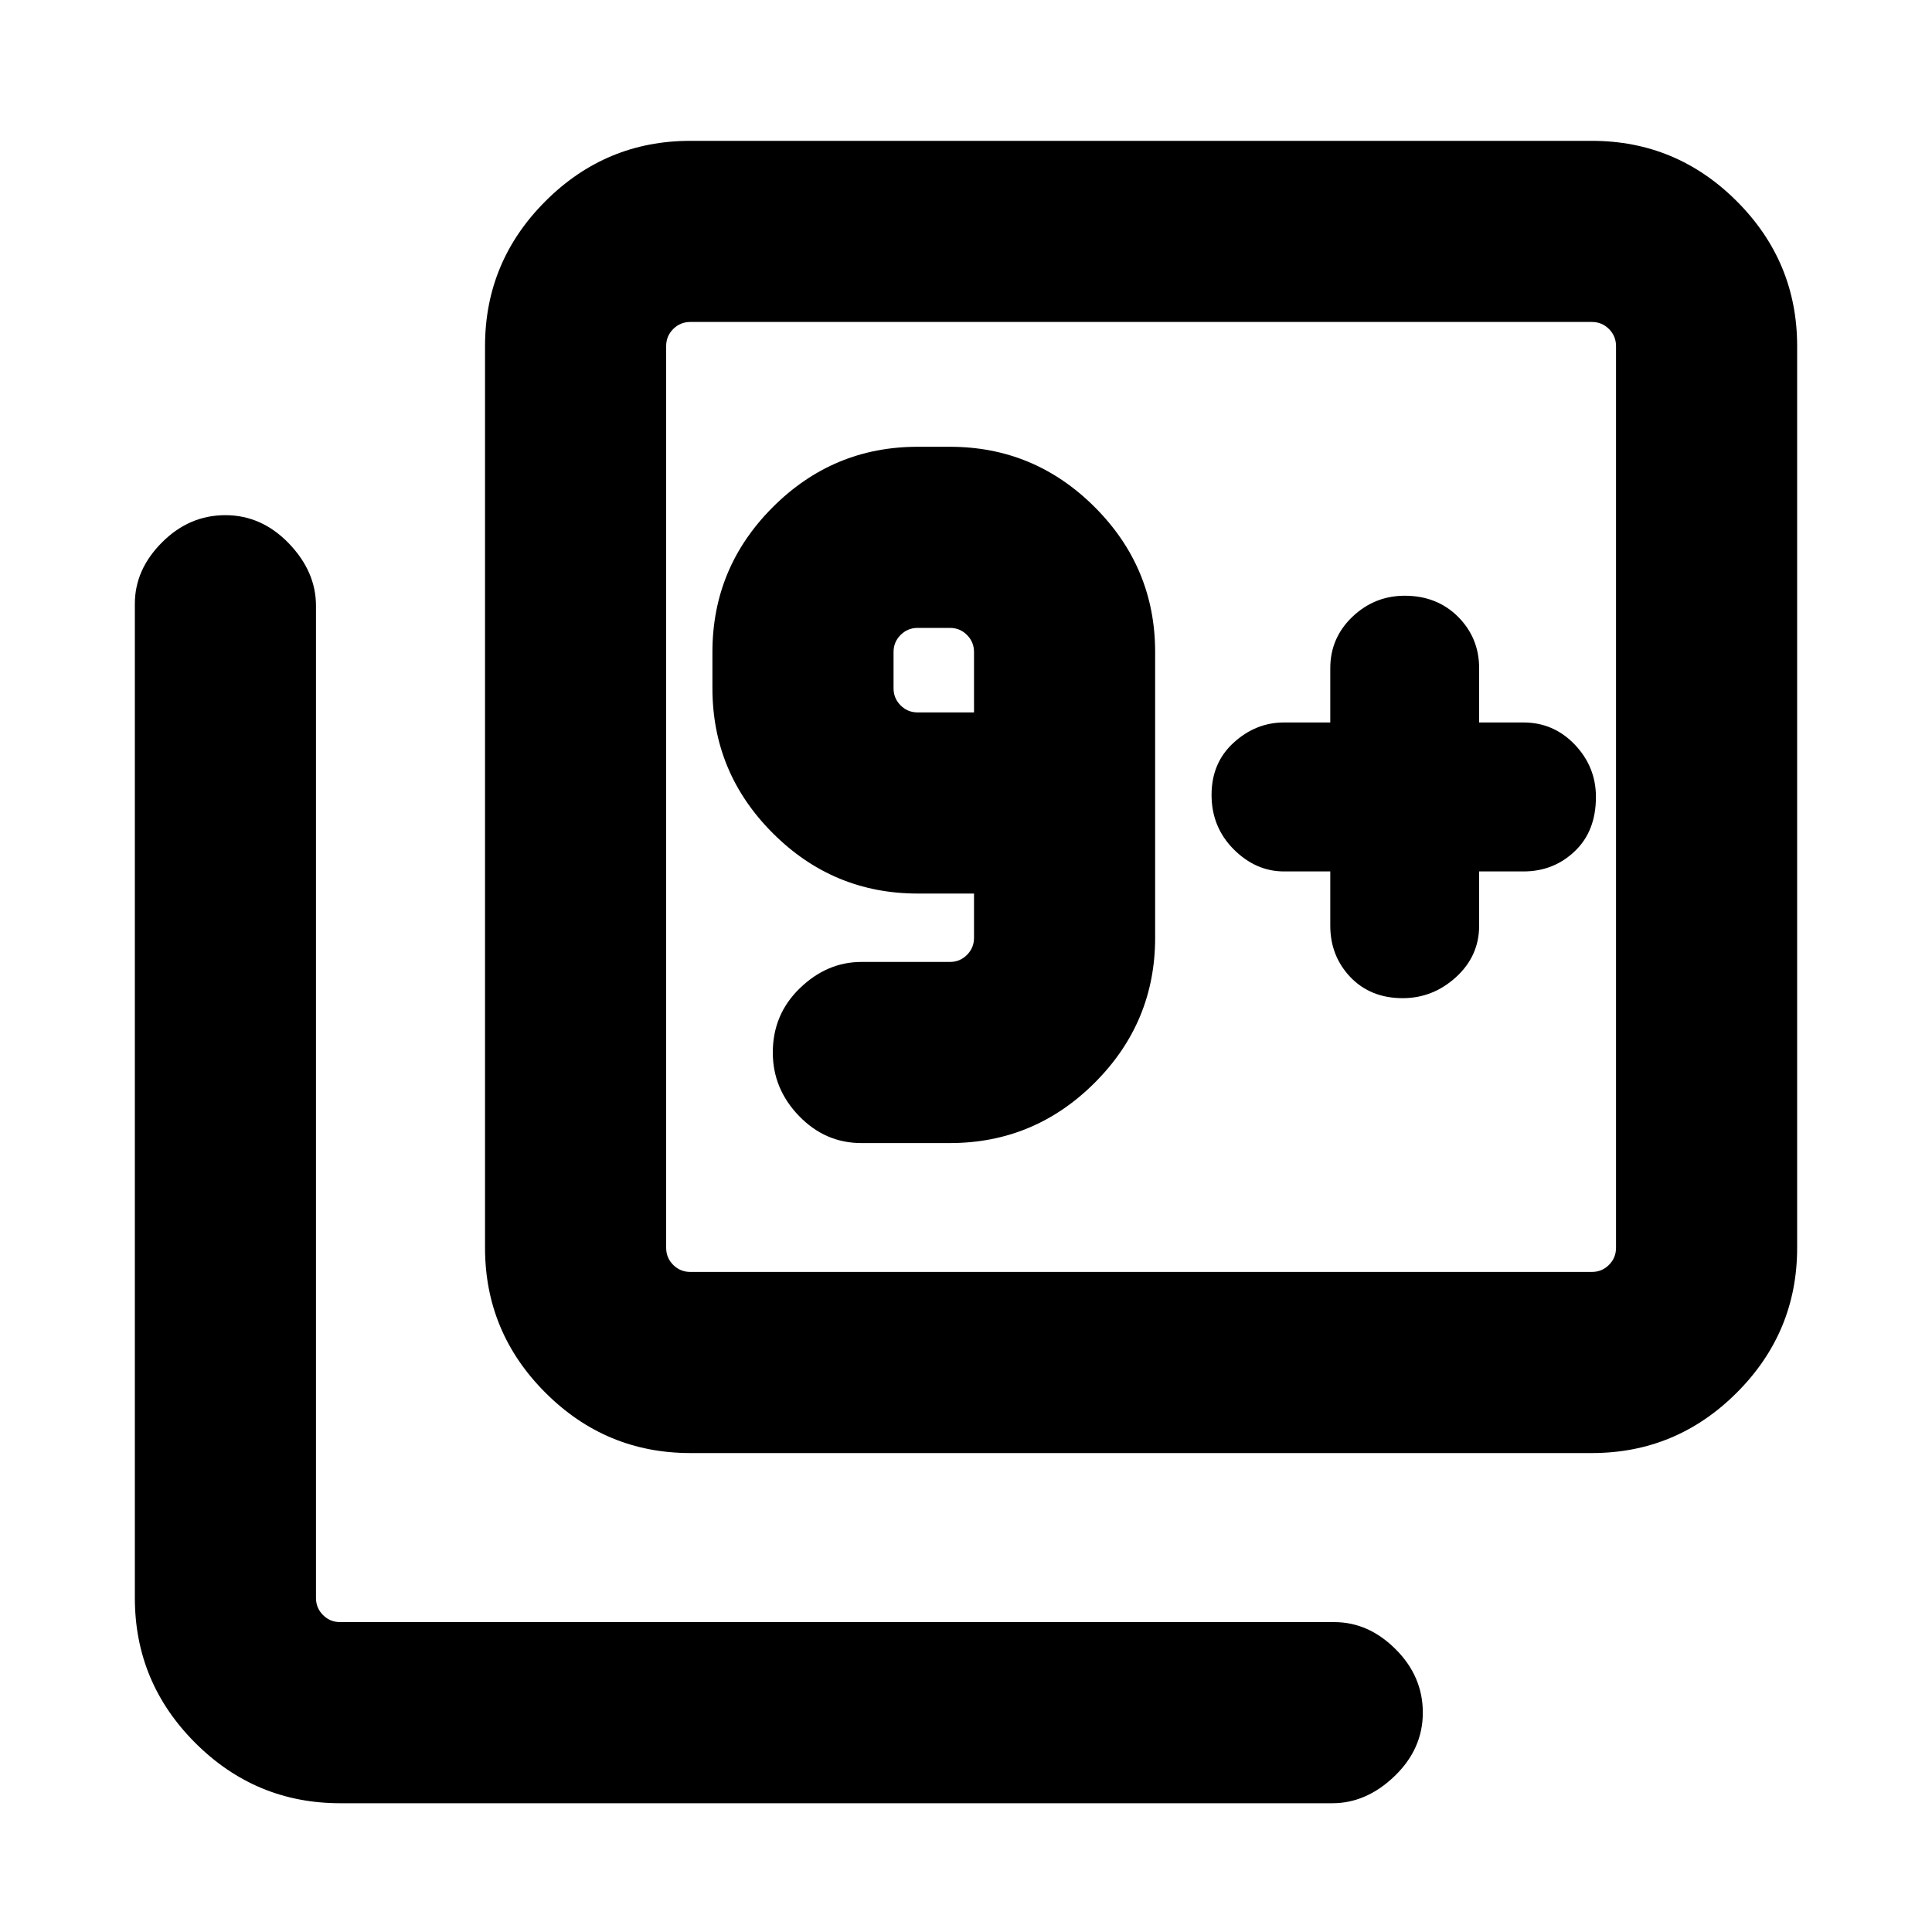 <svg xmlns="http://www.w3.org/2000/svg" height="20" width="20"><path d="M8.917 11.833H9.833Q10.708 11.833 11.333 11.208Q11.958 10.583 11.958 9.708V6.75Q11.958 5.875 11.333 5.25Q10.708 4.625 9.833 4.625H9.5Q8.625 4.625 8 5.25Q7.375 5.875 7.375 6.75V7.125Q7.375 8 8 8.625Q8.625 9.25 9.5 9.25H10.083V9.708Q10.083 9.812 10.01 9.885Q9.938 9.958 9.833 9.958H8.917Q8.562 9.958 8.281 10.229Q8 10.5 8 10.896Q8 11.271 8.271 11.552Q8.542 11.833 8.917 11.833ZM10.083 7.375H9.5Q9.396 7.375 9.323 7.302Q9.25 7.229 9.25 7.125V6.75Q9.25 6.646 9.323 6.573Q9.396 6.5 9.5 6.5H9.833Q9.938 6.5 10.01 6.573Q10.083 6.646 10.083 6.75ZM13.771 9.021V9.583Q13.771 9.896 13.979 10.115Q14.188 10.333 14.521 10.333Q14.833 10.333 15.073 10.115Q15.312 9.896 15.312 9.583V9.021H15.771Q16.083 9.021 16.302 8.812Q16.521 8.604 16.521 8.25Q16.521 7.938 16.302 7.708Q16.083 7.479 15.771 7.479H15.312V6.917Q15.312 6.604 15.094 6.385Q14.875 6.167 14.542 6.167Q14.229 6.167 14 6.385Q13.771 6.604 13.771 6.917V7.479H13.292Q13 7.479 12.771 7.688Q12.542 7.896 12.542 8.229Q12.542 8.562 12.771 8.792Q13 9.021 13.292 9.021ZM7.146 15.042Q6.271 15.042 5.646 14.417Q5.021 13.792 5.021 12.917V3.583Q5.021 2.708 5.646 2.083Q6.271 1.458 7.146 1.458H16.479Q17.354 1.458 17.979 2.083Q18.604 2.708 18.604 3.583V12.917Q18.604 13.792 17.979 14.417Q17.354 15.042 16.479 15.042ZM7.146 13.167H16.479Q16.583 13.167 16.656 13.094Q16.729 13.021 16.729 12.917V3.583Q16.729 3.479 16.656 3.406Q16.583 3.333 16.479 3.333H7.146Q7.042 3.333 6.969 3.406Q6.896 3.479 6.896 3.583V12.917Q6.896 13.021 6.969 13.094Q7.042 13.167 7.146 13.167ZM3.521 18.667Q2.646 18.667 2.021 18.042Q1.396 17.417 1.396 16.542V6.25Q1.396 5.896 1.677 5.615Q1.958 5.333 2.333 5.333Q2.708 5.333 2.99 5.625Q3.271 5.917 3.271 6.271V16.542Q3.271 16.646 3.344 16.719Q3.417 16.792 3.521 16.792H13.812Q14.167 16.792 14.448 17.073Q14.729 17.354 14.729 17.729Q14.729 18.104 14.438 18.385Q14.146 18.667 13.792 18.667ZM6.896 3.333Q6.896 3.333 6.896 3.406Q6.896 3.479 6.896 3.583V12.917Q6.896 13.021 6.896 13.094Q6.896 13.167 6.896 13.167Q6.896 13.167 6.896 13.094Q6.896 13.021 6.896 12.917V3.583Q6.896 3.479 6.896 3.406Q6.896 3.333 6.896 3.333Z"/></svg>